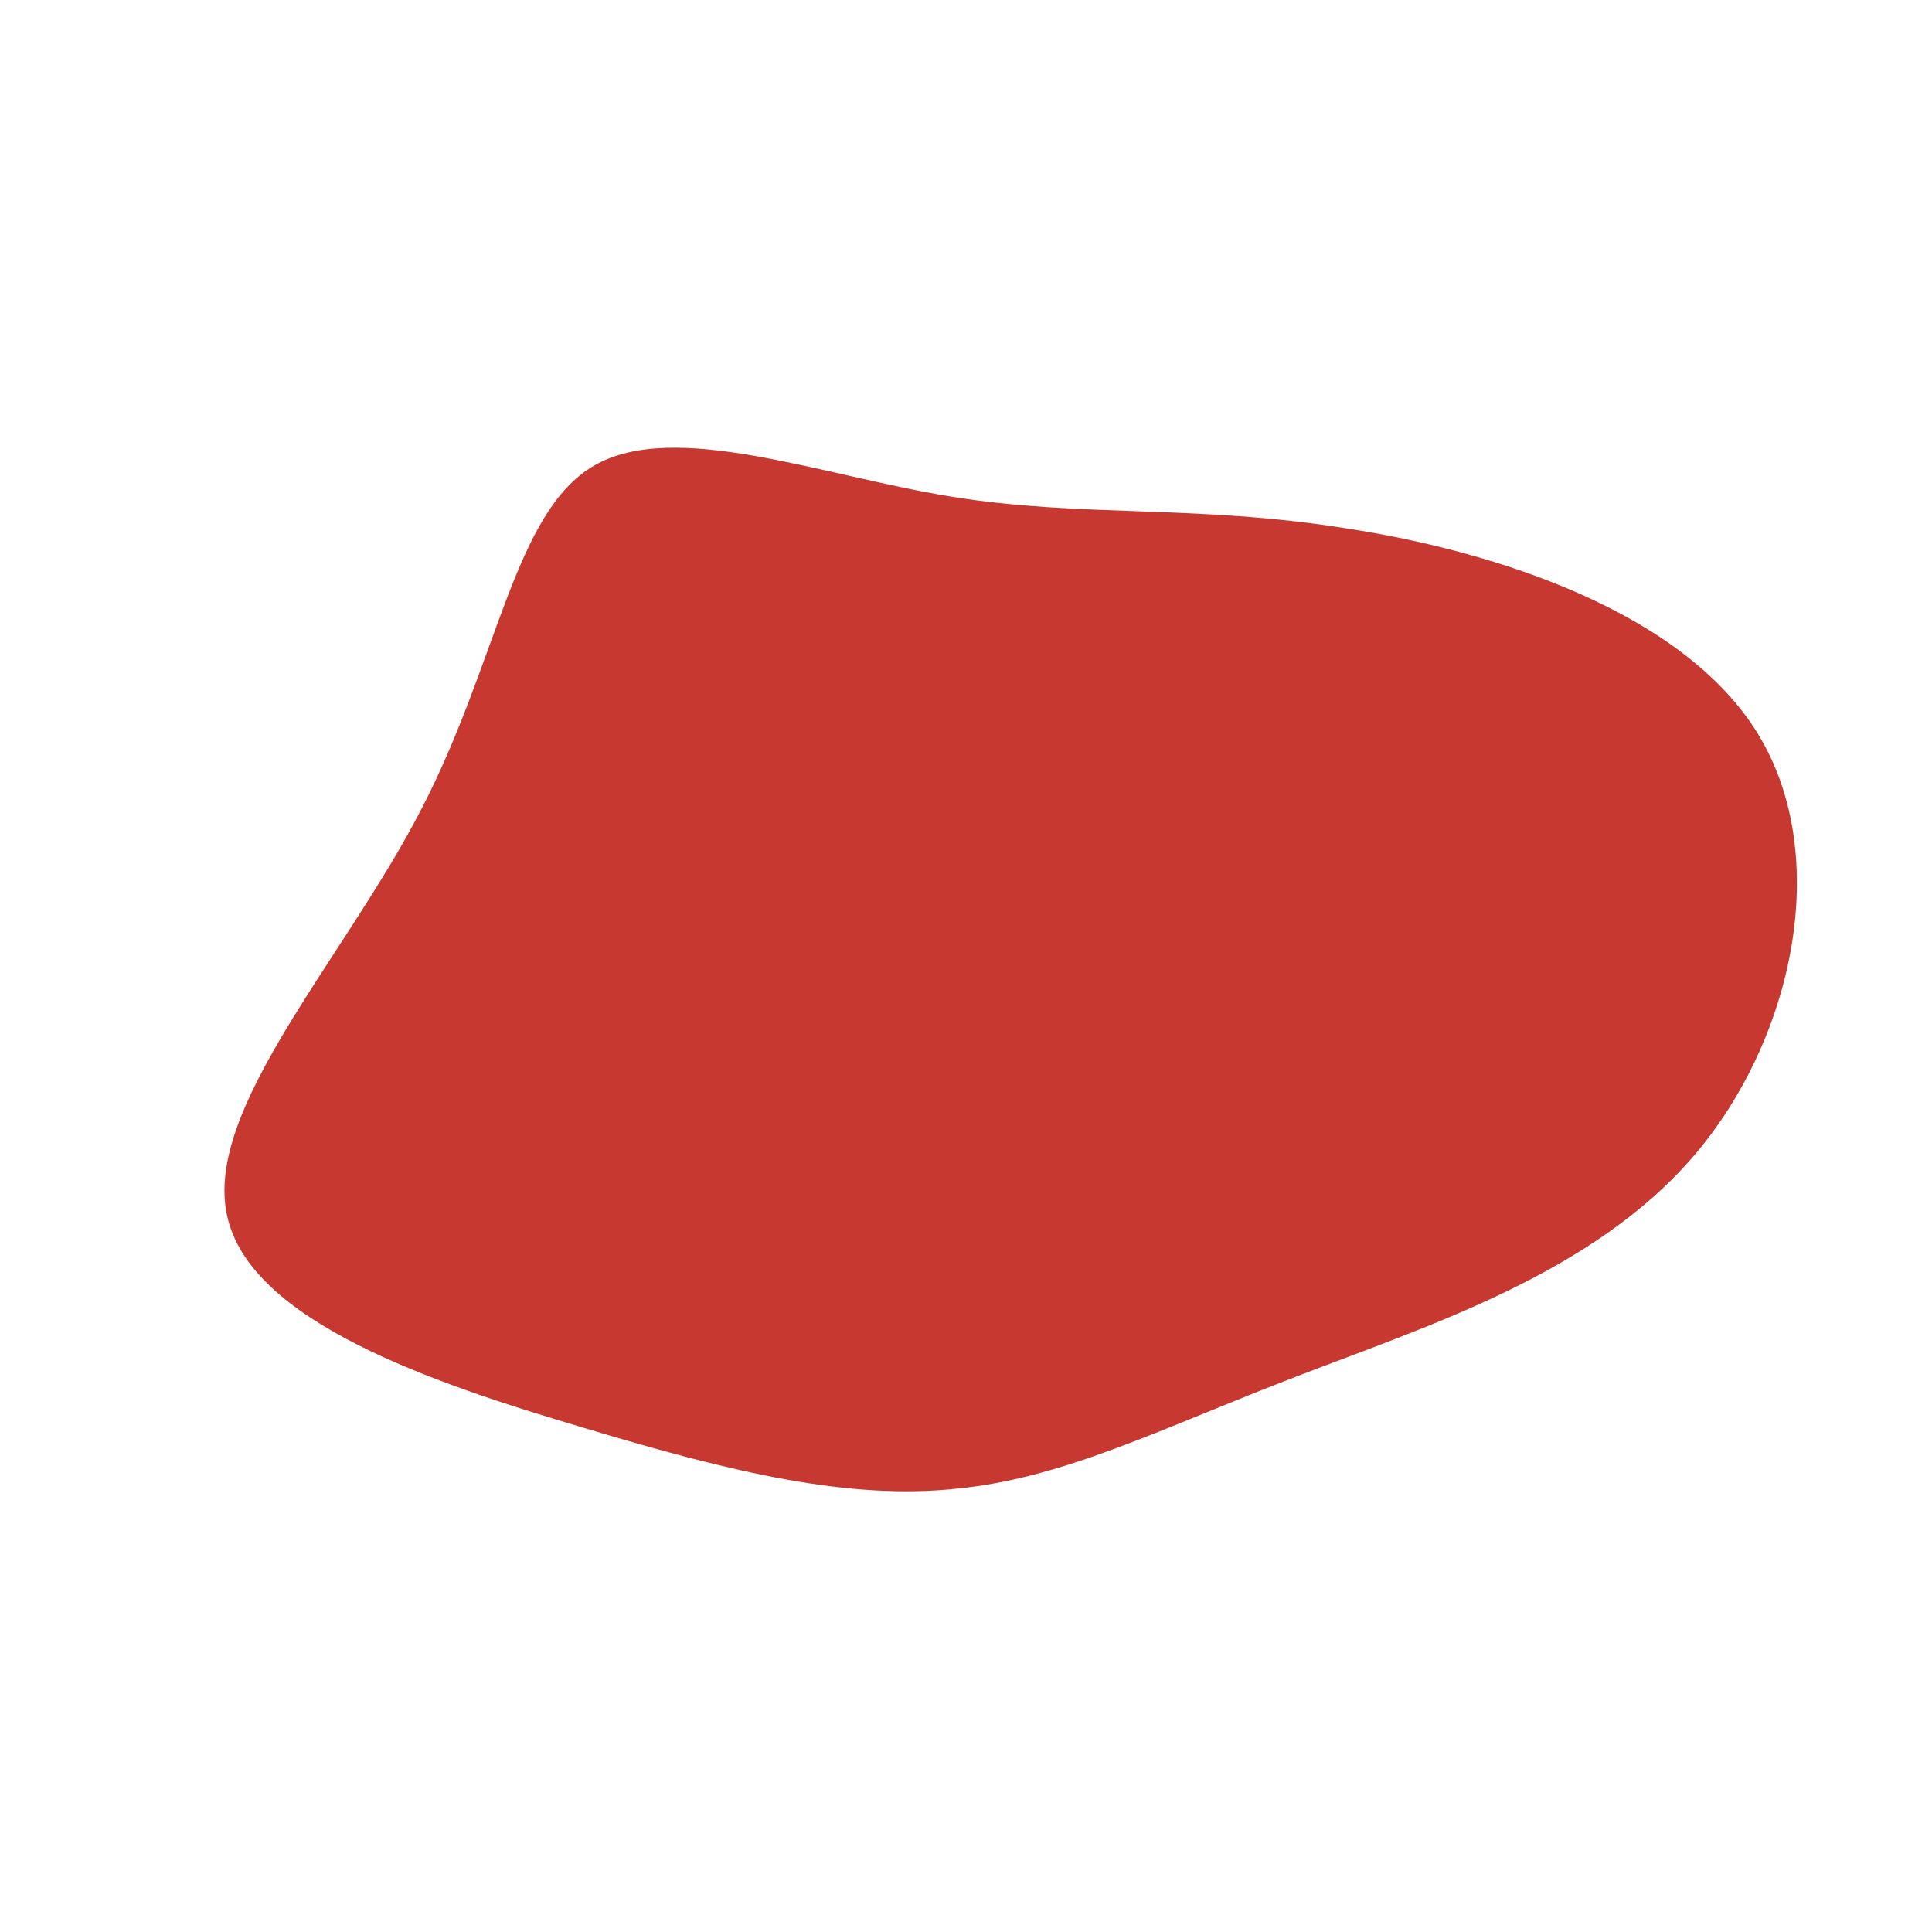 <?xml version="1.0" encoding="UTF-8"?>
    <svg viewBox="0 0 200 200" xmlns="http://www.w3.org/2000/svg">
        <path
                fill="#C63830"
                d="M39.4,-45.3C55,-42.9,74.3,-36.6,82,-24C89.7,-11.4,85.7,7.6,75.3,19.7C64.8,31.9,47.9,37.2,34.2,42.5C20.6,47.7,10.3,53,-0.9,54.1C-12,55.3,-24,52.5,-39.6,47.8C-55.1,43.2,-74.2,36.8,-76.5,25.8C-78.9,14.8,-64.4,-0.7,-56.4,-16.2C-48.4,-31.6,-46.8,-47,-38.5,-51.8C-30.2,-56.6,-15.1,-50.8,-1.6,-48.6C11.9,-46.4,23.8,-47.8,39.4,-45.3Z"
                transform="translate(100 100)"
        />
    </svg>